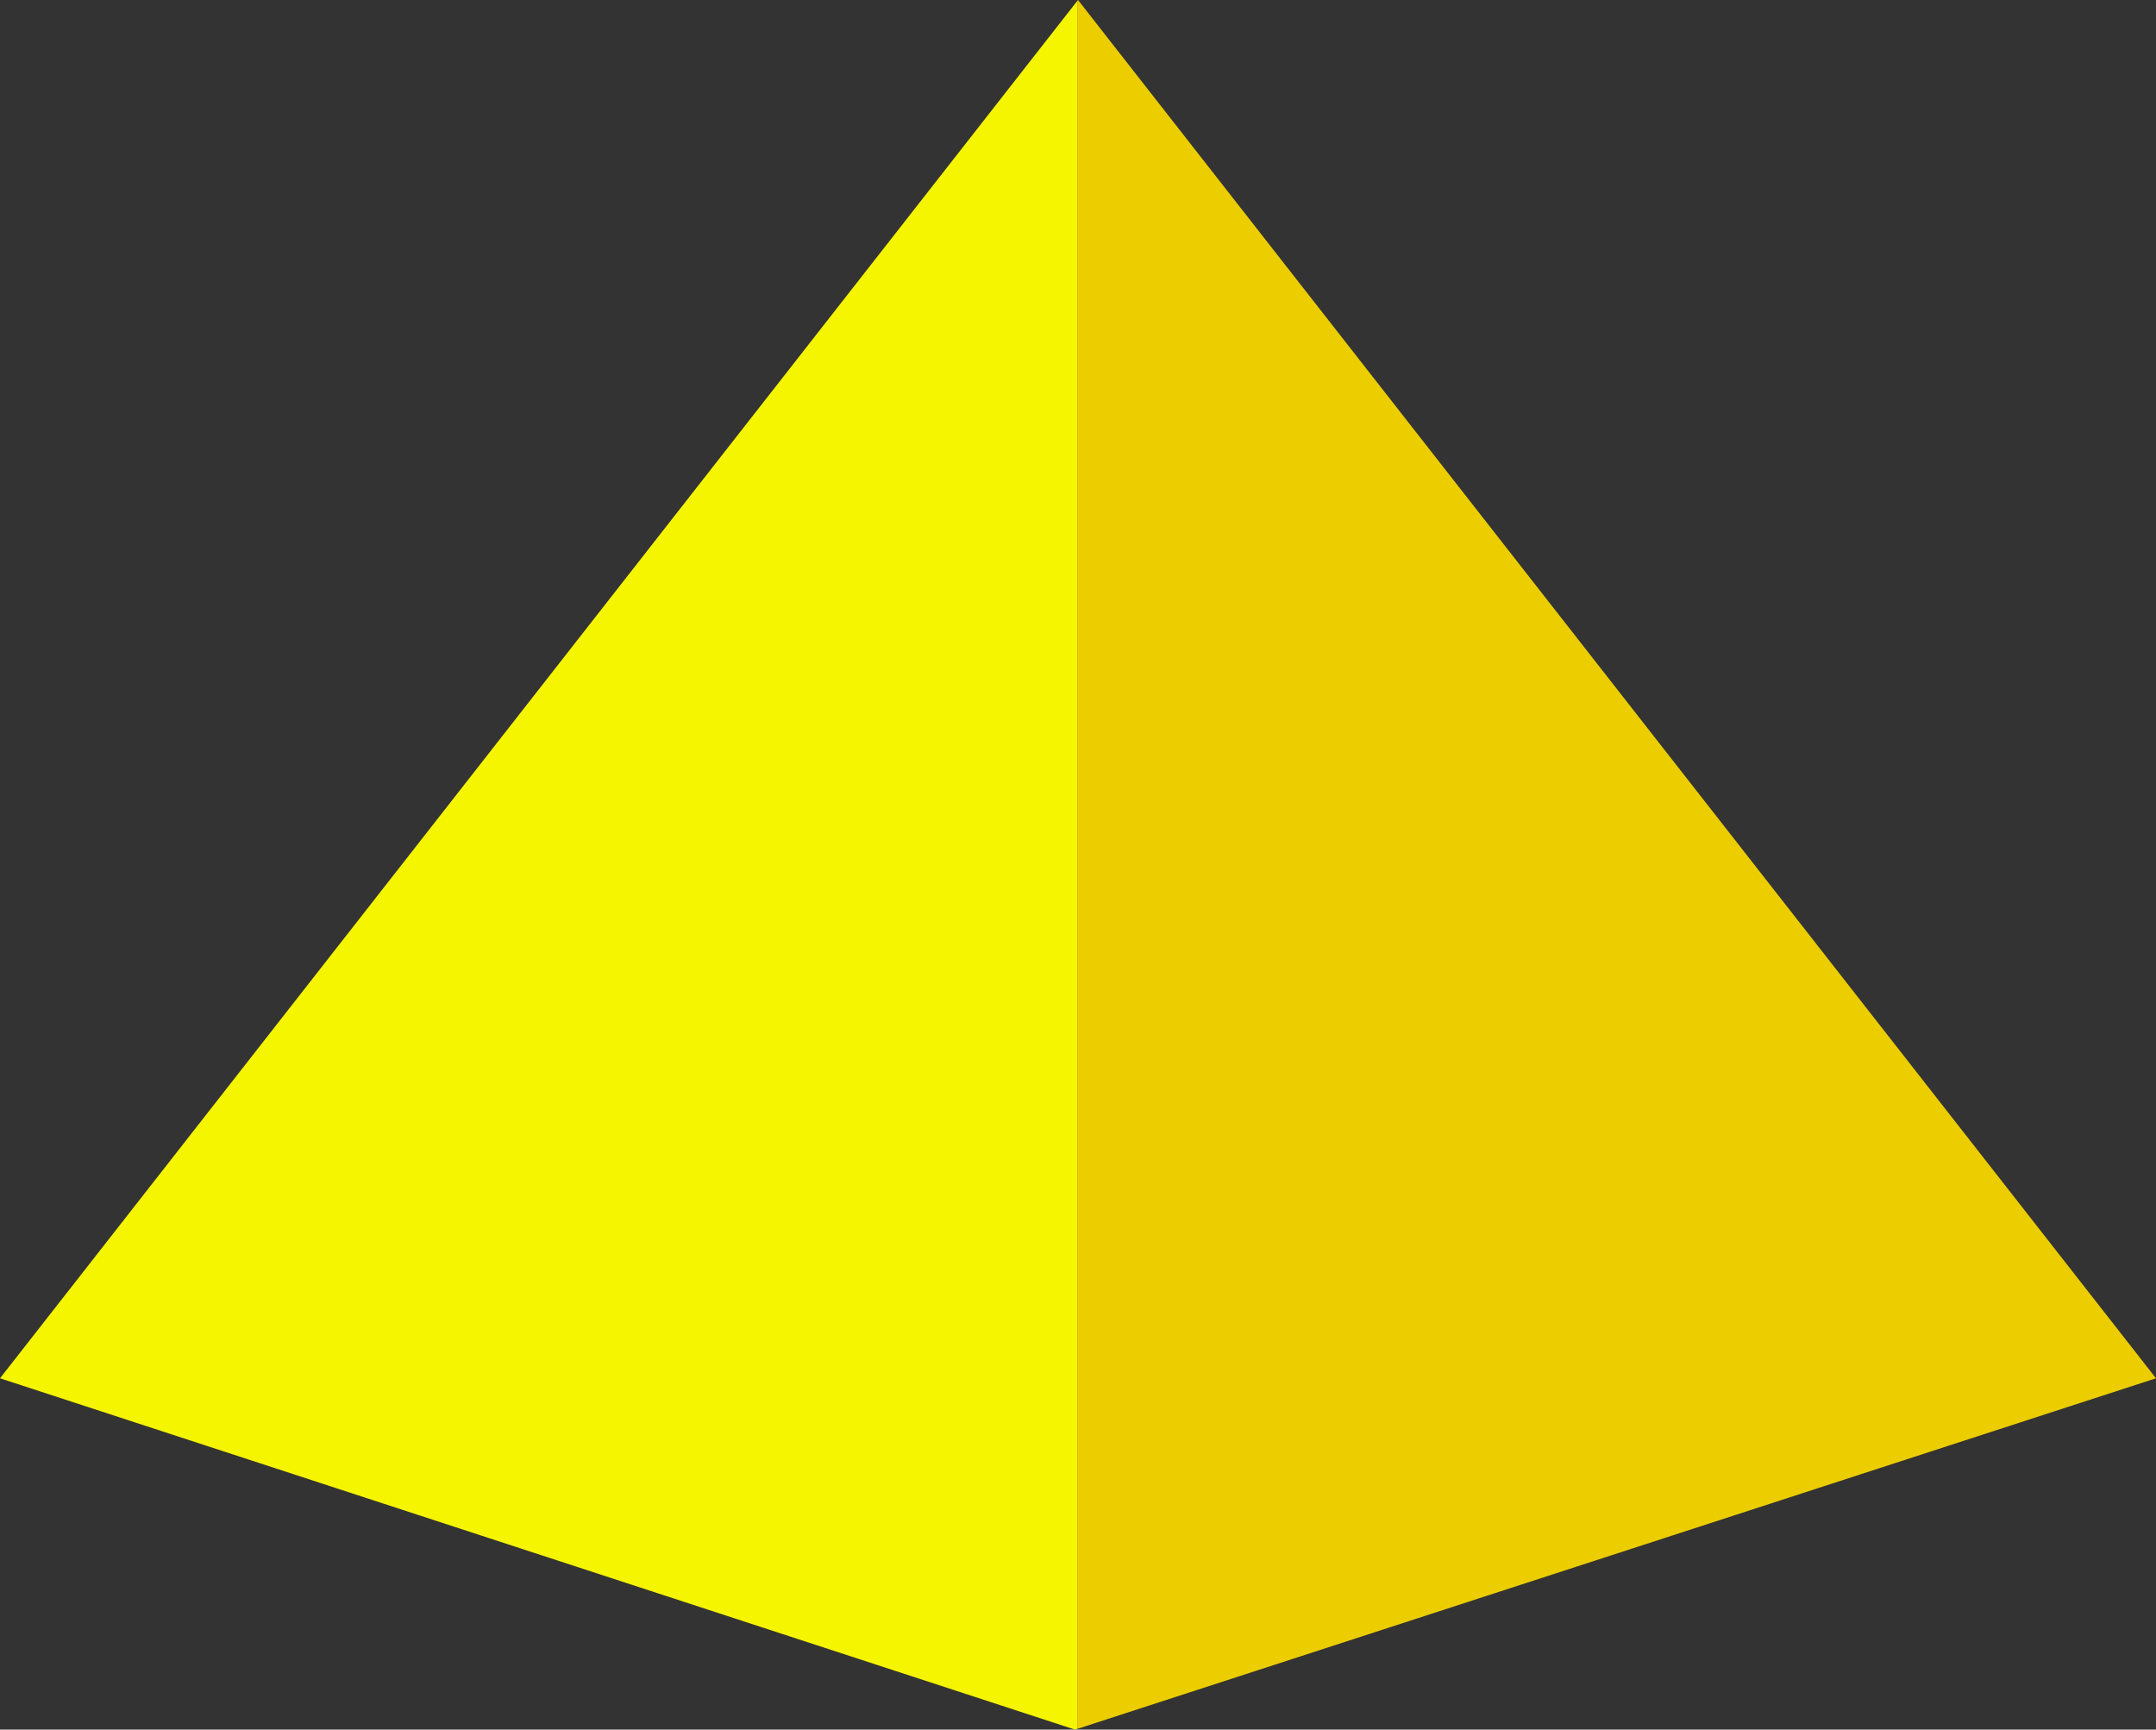 <svg xmlns="http://www.w3.org/2000/svg" viewBox="0 0 478.67 384"><rect x="0" y="0" width="478.67" height="384" fill="#333333" stroke="none"/><defs><style>.cls-1{fill:#f6f500;}.cls-2{fill:#ecce00;}</style></defs><g id="Camada_2" data-name="Camada 2"><g id="Camada_1-2" data-name="Camada 1"><polygon class="cls-1" points="0 306 238.67 384 239.17 383.84 239.17 0.21 0 306"/><polygon class="cls-2" points="239.34 0 239.17 0.21 239.17 383.84 478.67 306 239.34 0"/></g></g></svg>